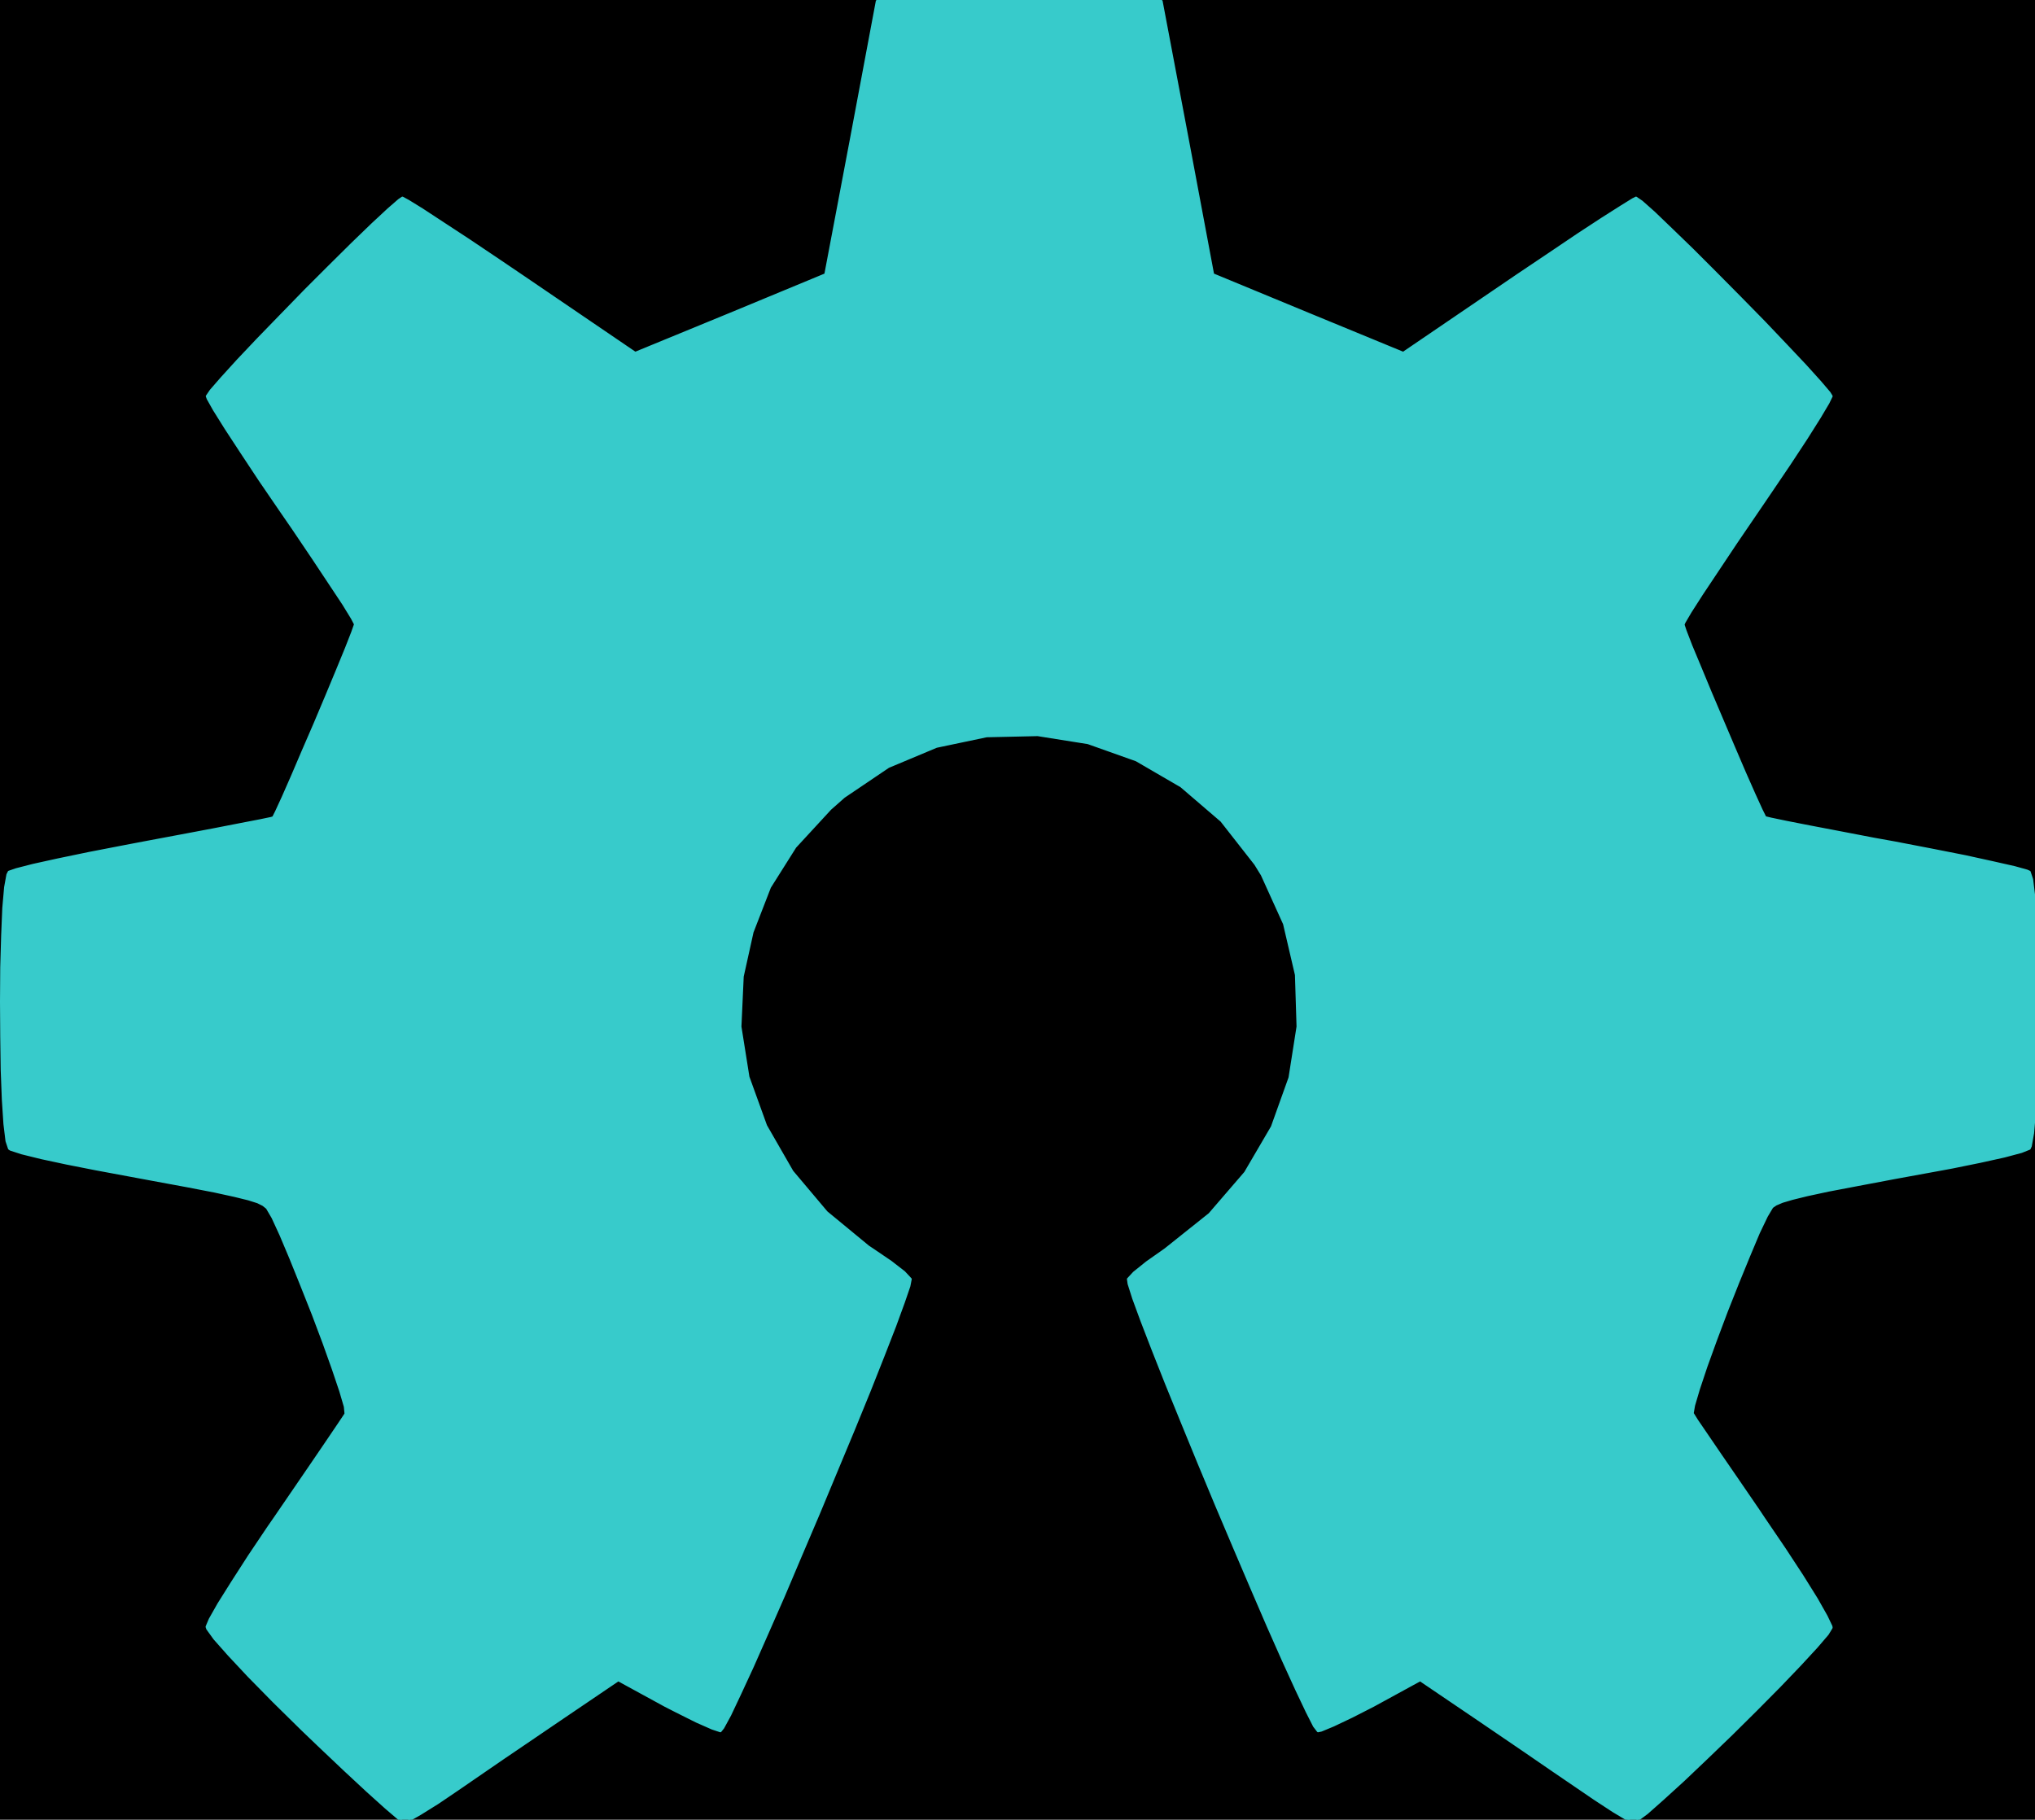 <?xml version="1.0" standalone="no"?>
 <!DOCTYPE svg PUBLIC "-//W3C//DTD SVG 1.1//EN" 
 "http://www.w3.org/Graphics/SVG/1.1/DTD/svg11.dtd"> 
<svg
  xmlns:svg="http://www.w3.org/2000/svg"
  xmlns="http://www.w3.org/2000/svg"
  xmlns:xlink="http://www.w3.org/1999/xlink"
  version="1.1"
  width="8.89mm" height="7.95mm" viewBox="0 0 8.89 7.95">
<title>SVG Image created as OSHW-Symbol_8.9x8mm_Copper.svg date 2024/01/16 15:08:01 </title>
  <desc>Image generated by PCBNEW </desc>
<g style="fill:#000000; fill-opacity:1;stroke:#000000; stroke-opacity:1;
stroke-linecap:round; stroke-linejoin:round;"
 transform="translate(0 0) scale(1 1)">
</g>
<g style="fill:#000000; fill-opacity:0.0; 
stroke:#000000; stroke-width:0; stroke-opacity:1; 
stroke-linecap:round; stroke-linejoin:round;">
</g>
<g style="fill:#000000; fill-opacity:1; 
stroke:#000000; stroke-width:0.021; stroke-opacity:1; 
stroke-linecap:round; stroke-linejoin:round;">
<rect x="-5" y="-5" width="18.905" height="17.966" rx="0" />
</g>
<g style="fill:#FFFFFF; fill-opacity:1; 
stroke:#FFFFFF; stroke-width:0.021; stroke-opacity:1; 
stroke-linecap:round; stroke-linejoin:round;">
<g >
</g>
<g >
</g>
<g >
</g>
<g >
</g>
</g>
<g style="fill:#FFFFFF; fill-opacity:1; 
stroke:#FFFFFF; stroke-width:0.021; stroke-opacity:1; 
stroke-linecap:round; stroke-linejoin:round;">
<g >
</g>
<g >
</g>
<g >
</g>
<g >
</g>
</g>
<g style="fill:#FFFFFF; fill-opacity:1; 
stroke:#FFFFFF; stroke-width:0.021; stroke-opacity:1; 
stroke-linecap:round; stroke-linejoin:round;">
<g >
</g>
<g >
</g>
<g >
</g>
<g >
</g>
</g>
<g style="fill:#FFFFFF; fill-opacity:1; 
stroke:#FFFFFF; stroke-width:0.021; stroke-opacity:1; 
stroke-linecap:round; stroke-linejoin:round;">
<g >
</g>
<g >
</g>
<g >
</g>
<g >
</g>
</g>
<g style="fill:#FFFFFF; fill-opacity:1; 
stroke:#FFFFFF; stroke-width:0.021; stroke-opacity:1; 
stroke-linecap:round; stroke-linejoin:round;">
<g >
</g>
<g >
</g>
<g >
</g>
<g >
</g>
</g>
<g style="fill:#FFFFFF; fill-opacity:1; 
stroke:#FFFFFF; stroke-width:0.021; stroke-opacity:1; 
stroke-linecap:round; stroke-linejoin:round;">
<g >
</g>
<g >
</g>
<g >
</g>
<g >
</g>
</g>
<g style="fill:#FFFFFF; fill-opacity:1; 
stroke:#FFFFFF; stroke-width:0.021; stroke-opacity:1; 
stroke-linecap:round; stroke-linejoin:round;">
<g >
</g>
<g >
</g>
<g >
</g>
<g >
</g>
</g>
<g style="fill:#FFFFFF; fill-opacity:1; 
stroke:#FFFFFF; stroke-width:0.021; stroke-opacity:1; 
stroke-linecap:round; stroke-linejoin:round;">
<g >
</g>
<g >
</g>
<g >
</g>
<g >
</g>
</g>
<g style="fill:#FFFFFF; fill-opacity:1; 
stroke:#FFFFFF; stroke-width:0.021; stroke-opacity:1; 
stroke-linecap:round; stroke-linejoin:round;">
<g >
</g>
<g >
</g>
<g >
</g>
<g >
</g>
</g>
<g style="fill:#FFFFFF; fill-opacity:1; 
stroke:#FFFFFF; stroke-width:0.021; stroke-opacity:1; 
stroke-linecap:round; stroke-linejoin:round;">
<g >
</g>
<g >
</g>
<g >
</g>
<g >
</g>
</g>
<g style="fill:#FFFFFF; fill-opacity:1; 
stroke:#FFFFFF; stroke-width:0.021; stroke-opacity:1; 
stroke-linecap:round; stroke-linejoin:round;">
<g >
</g>
<g >
</g>
<g >
</g>
<g >
</g>
</g>
<g style="fill:#FFFFFF; fill-opacity:1; 
stroke:#FFFFFF; stroke-width:0.021; stroke-opacity:1; 
stroke-linecap:round; stroke-linejoin:round;">
<g >
</g>
<g >
</g>
<g >
</g>
<g >
</g>
</g>
<g style="fill:#FFFFFF; fill-opacity:1; 
stroke:#FFFFFF; stroke-width:0.021; stroke-opacity:1; 
stroke-linecap:round; stroke-linejoin:round;">
<g >
</g>
<g >
</g>
<g >
</g>
<g >
</g>
</g>
<g style="fill:#FFFFFF; fill-opacity:1; 
stroke:#FFFFFF; stroke-width:0.021; stroke-opacity:1; 
stroke-linecap:round; stroke-linejoin:round;">
<g >
</g>
<g >
</g>
<g >
</g>
<g >
</g>
</g>
<g style="fill:#FFFFFF; fill-opacity:1; 
stroke:#FFFFFF; stroke-width:0.021; stroke-opacity:1; 
stroke-linecap:round; stroke-linejoin:round;">
<g >
</g>
<g >
</g>
<g >
</g>
<g >
</g>
</g>
<g style="fill:#FFFFFF; fill-opacity:1; 
stroke:#FFFFFF; stroke-width:0.021; stroke-opacity:1; 
stroke-linecap:round; stroke-linejoin:round;">
<g >
</g>
<g >
</g>
<g >
</g>
<g >
</g>
</g>
<g style="fill:#FFFFFF; fill-opacity:1; 
stroke:#FFFFFF; stroke-width:0.021; stroke-opacity:1; 
stroke-linecap:round; stroke-linejoin:round;">
<g >
</g>
<g >
</g>
<g >
</g>
<g >
</g>
</g>
<g style="fill:#FFFFFF; fill-opacity:1; 
stroke:#FFFFFF; stroke-width:0.021; stroke-opacity:1; 
stroke-linecap:round; stroke-linejoin:round;">
<g >
</g>
<g >
</g>
<g >
</g>
<g >
</g>
</g>
<g style="fill:#FFFFFF; fill-opacity:1; 
stroke:#FFFFFF; stroke-width:0.021; stroke-opacity:1; 
stroke-linecap:round; stroke-linejoin:round;">
<g >
</g>
<g >
</g>
<g >
</g>
<g >
</g>
</g>
<g style="fill:#FFFFFF; fill-opacity:1; 
stroke:#FFFFFF; stroke-width:0.021; stroke-opacity:1; 
stroke-linecap:round; stroke-linejoin:round;">
<g >
</g>
<g >
</g>
<g >
</g>
<g >
</g>
</g>
<g style="fill:#FFFFFF; fill-opacity:1; 
stroke:#FFFFFF; stroke-width:0.021; stroke-opacity:1; 
stroke-linecap:round; stroke-linejoin:round;">
<g >
</g>
<g >
</g>
<g >
</g>
<g >
</g>
</g>
<g style="fill:#FFFFFF; fill-opacity:1; 
stroke:#FFFFFF; stroke-width:0.021; stroke-opacity:1; 
stroke-linecap:round; stroke-linejoin:round;">
<g >
</g>
<g >
</g>
<g >
</g>
<g >
</g>
</g>
<g style="fill:#FFFFFF; fill-opacity:1; 
stroke:#FFFFFF; stroke-width:0.021; stroke-opacity:1; 
stroke-linecap:round; stroke-linejoin:round;">
<g >
</g>
<g >
</g>
<g >
</g>
<g >
</g>
</g>
<g style="fill:#FFFFFF; fill-opacity:1; 
stroke:#FFFFFF; stroke-width:0.021; stroke-opacity:1; 
stroke-linecap:round; stroke-linejoin:round;">
<g >
</g>
<g >
</g>
<g >
</g>
<g >
</g>
</g>
<g style="fill:#FFFFFF; fill-opacity:1; 
stroke:#FFFFFF; stroke-width:0.021; stroke-opacity:1; 
stroke-linecap:round; stroke-linejoin:round;">
<g >
</g>
<g >
</g>
<g >
</g>
<g >
</g>
</g>
<g style="fill:#FFFFFF; fill-opacity:1; 
stroke:#FFFFFF; stroke-width:0.021; stroke-opacity:1; 
stroke-linecap:round; stroke-linejoin:round;">
<g >
</g>
<g >
</g>
<g >
</g>
<g >
</g>
</g>
<g style="fill:#FFFFFF; fill-opacity:1; 
stroke:#FFFFFF; stroke-width:0.021; stroke-opacity:1; 
stroke-linecap:round; stroke-linejoin:round;">
<g >
</g>
<g >
</g>
<g >
</g>
<g >
</g>
</g>
<g style="fill:#FFFFFF; fill-opacity:1; 
stroke:#FFFFFF; stroke-width:0.021; stroke-opacity:1; 
stroke-linecap:round; stroke-linejoin:round;">
<g >
</g>
<g >
</g>
<g >
</g>
<g >
</g>
</g>
<g style="fill:#FFFFFF; fill-opacity:1; 
stroke:#FFFFFF; stroke-width:0.021; stroke-opacity:1; 
stroke-linecap:round; stroke-linejoin:round;">
<g >
</g>
<g >
</g>
<g >
</g>
<g >
</g>
</g>
<g style="fill:#FFFFFF; fill-opacity:1; 
stroke:#FFFFFF; stroke-width:0.021; stroke-opacity:1; 
stroke-linecap:round; stroke-linejoin:round;">
<g >
</g>
<g >
</g>
<g >
</g>
<g >
</g>
</g>
<g style="fill:#FFFFFF; fill-opacity:1; 
stroke:#FFFFFF; stroke-width:0.021; stroke-opacity:1; 
stroke-linecap:round; stroke-linejoin:round;">
<g >
</g>
<g >
</g>
<g >
</g>
<g >
</g>
</g>
<g style="fill:#FFFFFF; fill-opacity:1; 
stroke:#FFFFFF; stroke-width:0.021; stroke-opacity:1; 
stroke-linecap:round; stroke-linejoin:round;">
<g >
</g>
<g >
</g>
<g >
</g>
<g >
</g>
</g>
<g style="fill:#FFFFFF; fill-opacity:1; 
stroke:#FFFFFF; stroke-width:0.021; stroke-opacity:1; 
stroke-linecap:round; stroke-linejoin:round;">
<g >
</g>
<g >
</g>
<g >
</g>
<g >
</g>
</g>
<g style="fill:#FFFFFF; fill-opacity:1; 
stroke:#FFFFFF; stroke-width:0.021; stroke-opacity:1; 
stroke-linecap:round; stroke-linejoin:round;">
</g>
<g style="fill:#37CBCB; fill-opacity:1; 
stroke:#37CBCB; stroke-width:0.021; stroke-opacity:1; 
stroke-linecap:round; stroke-linejoin:round;">
</g>
<g style="fill:#37CBCB; fill-opacity:1; 
stroke:#37CBCB; stroke-width:0.01; stroke-opacity:1; 
stroke-linecap:round; stroke-linejoin:round;">
<path style="fill:#37CBCB; fill-opacity:1; 
stroke:#37CBCB; stroke-width:0.01; stroke-opacity:1; 
stroke-linecap:round; stroke-linejoin:round;fill-rule:evenodd;"
d="M 5.187,0.602
5.299,1.199
5.715,1.371
6.13,1.542
6.628,1.203
6.768,1.109
6.894,1.024
7.001,0.954
7.083,0.902
7.133,0.871
7.147,0.864
7.172,0.881
7.225,0.928
7.3,1
7.392,1.089
7.494,1.191
7.601,1.299
7.706,1.406
7.803,1.508
7.887,1.597
7.952,1.669
7.992,1.716
8.001,1.731
7.987,1.76
7.949,1.824
7.891,1.916
7.816,2.03
7.728,2.16
7.677,2.235
7.585,2.37
7.503,2.493
7.435,2.595
7.385,2.673
7.358,2.719
7.354,2.729
7.363,2.756
7.388,2.821
7.426,2.912
7.472,3.023
7.523,3.143
7.574,3.263
7.622,3.375
7.664,3.47
7.695,3.538
7.711,3.57
7.712,3.571
7.737,3.577
7.804,3.591
7.906,3.611
8.037,3.636
8.188,3.665
8.277,3.681
8.438,3.712
8.585,3.741
8.708,3.768
8.801,3.789
8.855,3.804
8.866,3.809
8.877,3.842
8.886,3.916
8.893,4.022
8.897,4.152
8.9,4.298
8.9,4.45
8.898,4.6
8.895,4.739
8.889,4.859
8.881,4.951
8.871,5.007
8.866,5.018
8.831,5.032
8.756,5.052
8.652,5.075
8.529,5.1
8.486,5.108
8.278,5.146
8.114,5.177
7.988,5.201
7.895,5.221
7.83,5.237
7.786,5.25
7.758,5.262
7.742,5.273
7.74,5.276
7.718,5.313
7.683,5.386
7.641,5.486
7.593,5.603
7.543,5.729
7.496,5.854
7.454,5.97
7.421,6.069
7.4,6.14
7.394,6.175
7.395,6.176
7.413,6.205
7.456,6.268
7.518,6.359
7.595,6.471
7.682,6.598
7.706,6.634
7.795,6.765
7.873,6.884
7.936,6.985
7.979,7.061
8,7.105
8.001,7.111
7.984,7.139
7.936,7.195
7.864,7.273
7.774,7.367
7.672,7.47
7.564,7.577
7.456,7.681
7.354,7.778
7.265,7.859
7.195,7.921
7.149,7.955
7.136,7.961
7.107,7.948
7.047,7.912
6.966,7.859
6.903,7.816
6.79,7.739
6.656,7.647
6.521,7.555
6.449,7.506
6.204,7.34
5.999,7.452
5.905,7.5
5.825,7.538
5.772,7.56
5.758,7.563
5.741,7.541
5.709,7.478
5.663,7.381
5.605,7.254
5.539,7.105
5.467,6.938
5.391,6.76
5.313,6.576
5.236,6.391
5.163,6.213
5.095,6.046
5.036,5.897
4.987,5.77
4.951,5.672
4.931,5.609
4.928,5.588
4.954,5.56
5.01,5.515
5.084,5.463
5.091,5.458
5.284,5.304
5.44,5.123
5.557,4.923
5.634,4.708
5.669,4.485
5.662,4.259
5.61,4.036
5.513,3.822
5.484,3.775
5.336,3.586
5.16,3.435
4.964,3.321
4.753,3.246
4.533,3.211
4.31,3.216
4.091,3.262
3.881,3.35
3.687,3.481
3.627,3.534
3.474,3.7
3.363,3.876
3.287,4.072
3.244,4.266
3.234,4.485
3.269,4.705
3.346,4.918
3.461,5.118
3.611,5.296
3.793,5.446
3.817,5.462
3.892,5.513
3.95,5.558
3.977,5.587
3.978,5.588
3.972,5.619
3.948,5.689
3.91,5.793
3.859,5.924
3.798,6.078
3.729,6.247
3.654,6.427
3.577,6.612
3.499,6.795
3.424,6.972
3.352,7.136
3.288,7.281
3.232,7.402
3.189,7.493
3.159,7.548
3.147,7.563
3.111,7.551
3.043,7.521
2.955,7.477
2.906,7.452
2.701,7.34
2.456,7.506
2.331,7.591
2.194,7.684
2.066,7.772
2.002,7.816
1.912,7.877
1.835,7.925
1.782,7.955
1.765,7.961
1.74,7.944
1.685,7.897
1.605,7.825
1.506,7.733
1.392,7.625
1.32,7.556
1.195,7.433
1.086,7.322
0.999,7.229
0.937,7.159
0.906,7.116
0.903,7.107
0.917,7.074
0.955,7.007
1.014,6.913
1.088,6.798
1.174,6.67
1.199,6.634
1.288,6.504
1.368,6.387
1.434,6.29
1.482,6.219
1.508,6.18
1.51,6.176
1.507,6.145
1.487,6.077
1.455,5.982
1.414,5.867
1.367,5.742
1.317,5.616
1.269,5.497
1.226,5.395
1.191,5.319
1.167,5.278
1.165,5.276
1.15,5.264
1.126,5.252
1.085,5.239
1.024,5.224
0.937,5.205
0.818,5.182
0.661,5.153
0.462,5.116
0.419,5.108
0.292,5.083
0.18,5.059
0.095,5.038
0.046,5.022
0.04,5.018
0.029,4.985
0.02,4.911
0.013,4.804
0.008,4.674
0.006,4.528
0.005,4.376
0.006,4.226
0.01,4.087
0.015,3.967
0.023,3.876
0.033,3.821
0.039,3.809
0.071,3.798
0.145,3.779
0.254,3.755
0.389,3.727
0.544,3.697
0.628,3.681
0.788,3.651
0.931,3.624
1.049,3.601
1.137,3.584
1.185,3.574
1.194,3.571
1.207,3.545
1.236,3.482
1.276,3.391
1.323,3.281
1.375,3.161
1.426,3.04
1.473,2.927
1.512,2.832
1.539,2.763
1.551,2.729
1.552,2.728
1.538,2.701
1.5,2.639
1.441,2.55
1.366,2.437
1.279,2.308
1.228,2.234
1.135,2.098
1.053,1.974
0.985,1.87
0.935,1.79
0.908,1.742
0.904,1.731
0.921,1.706
0.968,1.652
1.038,1.575
1.126,1.482
1.226,1.379
1.332,1.27
1.438,1.164
1.538,1.065
1.626,0.98
1.697,0.914
1.743,0.874
1.758,0.864
1.784,0.878
1.844,0.915
1.934,0.974
2.047,1.048
2.178,1.136
2.277,1.203
2.775,1.542
3.191,1.371
3.606,1.199
3.719,0.602
3.831,0.005
5.074,0.005
Z" /> 
<g >
</g>
<g >
</g>
<g >
</g>
<g >
</g>
</g>
<g style="fill:#FFFFFF; fill-opacity:1; 
stroke:#FFFFFF; stroke-width:0.01; stroke-opacity:1; 
stroke-linecap:round; stroke-linejoin:round;">
<g >
</g>
<g >
</g>
<g >
</g>
<g >
</g>
</g>
<g style="fill:#FFFFFF; fill-opacity:1; 
stroke:#FFFFFF; stroke-width:0.01; stroke-opacity:1; 
stroke-linecap:round; stroke-linejoin:round;">
<g >
</g>
<g >
</g>
<g >
</g>
<g >
</g>
</g> 
</svg>

